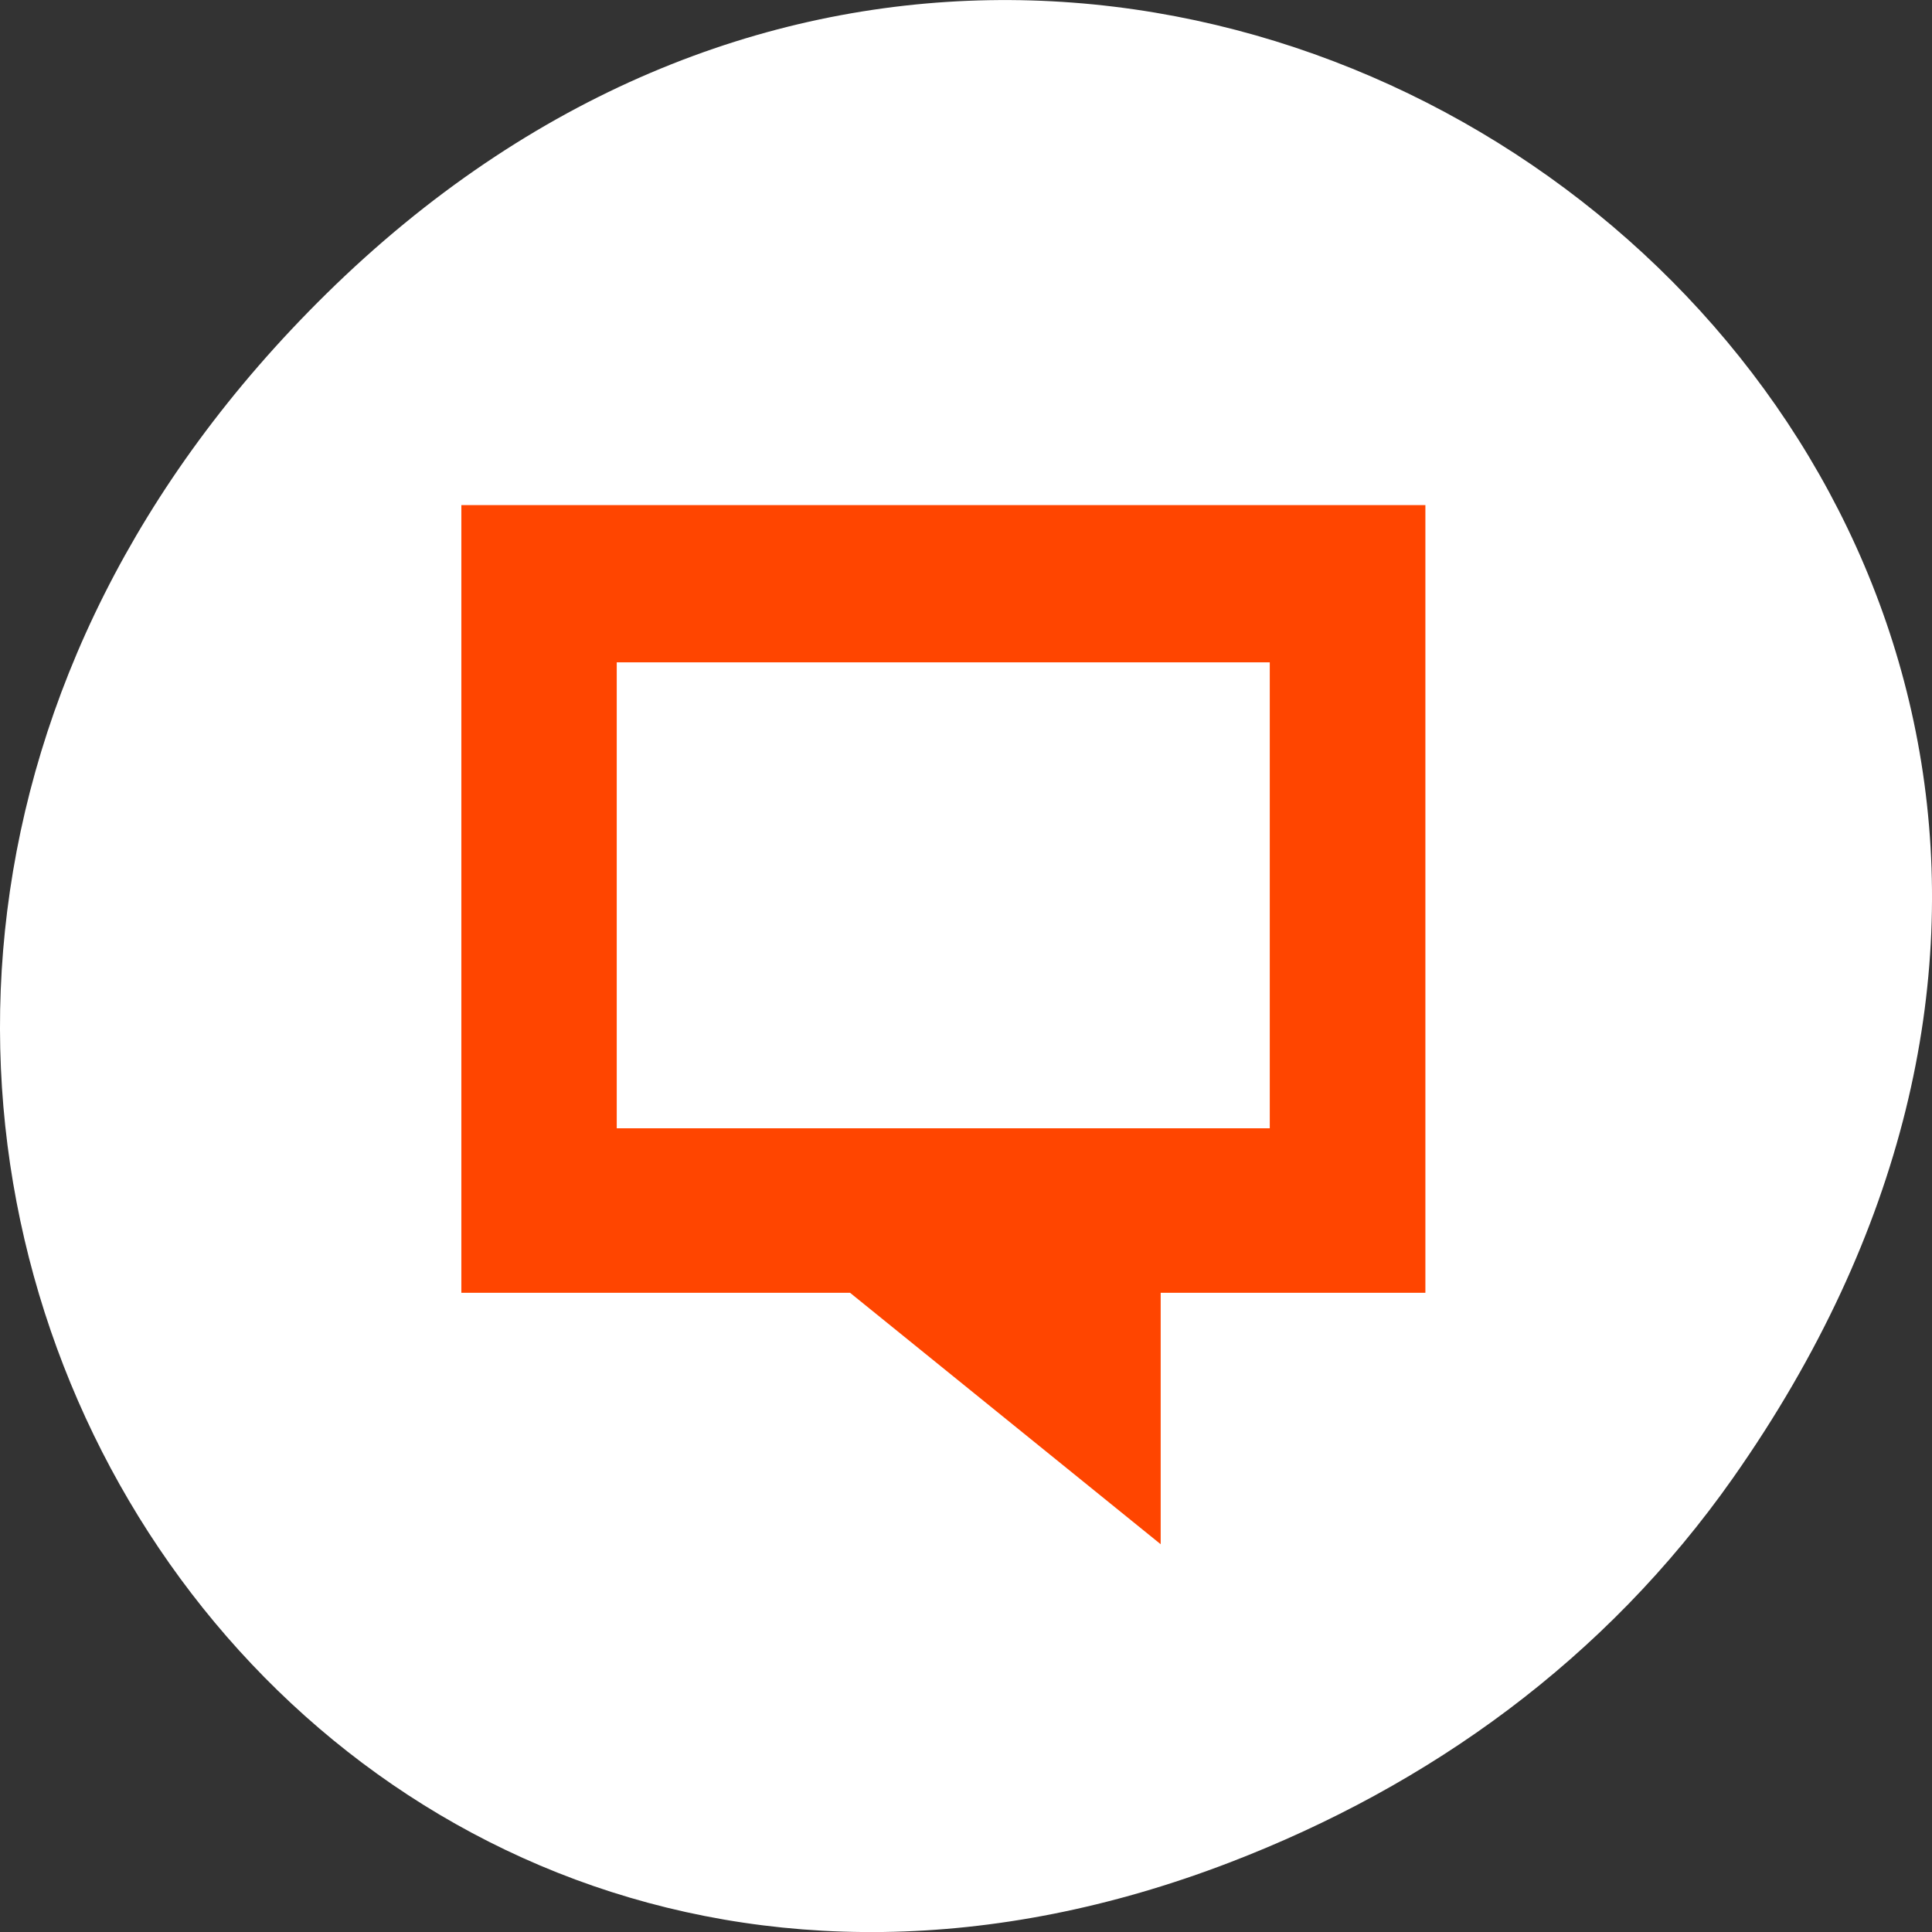 <svg xmlns="http://www.w3.org/2000/svg" viewBox="0 0 256 256"><rect x="0" y="0" width="256" height="256" fill="#333333" stroke="none"/><g transform="translate(0 -796.36)"><path d="m 229.63 992.2 c 92.05 -130.93 -77.948 -263.6 -186.39 -156.91 -102.17 100.51 -7.449 256.68 119.69 207.86 c 26.526 -10.185 49.802 -26.914 66.7 -50.948 z" style="fill:#fff;color:#000"/><path d="m 3.151 3.151 v 5.659 h 3 l 1.981 1.585 v -1.585 h 2.264 v -5.659 h -7.244 z m 0.329 0.329 h 6.585 v 4.939 h -6.585 v -4.939 z" transform="matrix(15.493 0 0 15.674 20.06 821.74)" style="fill:#ff4500;stroke:#ff4500"/></g></svg>